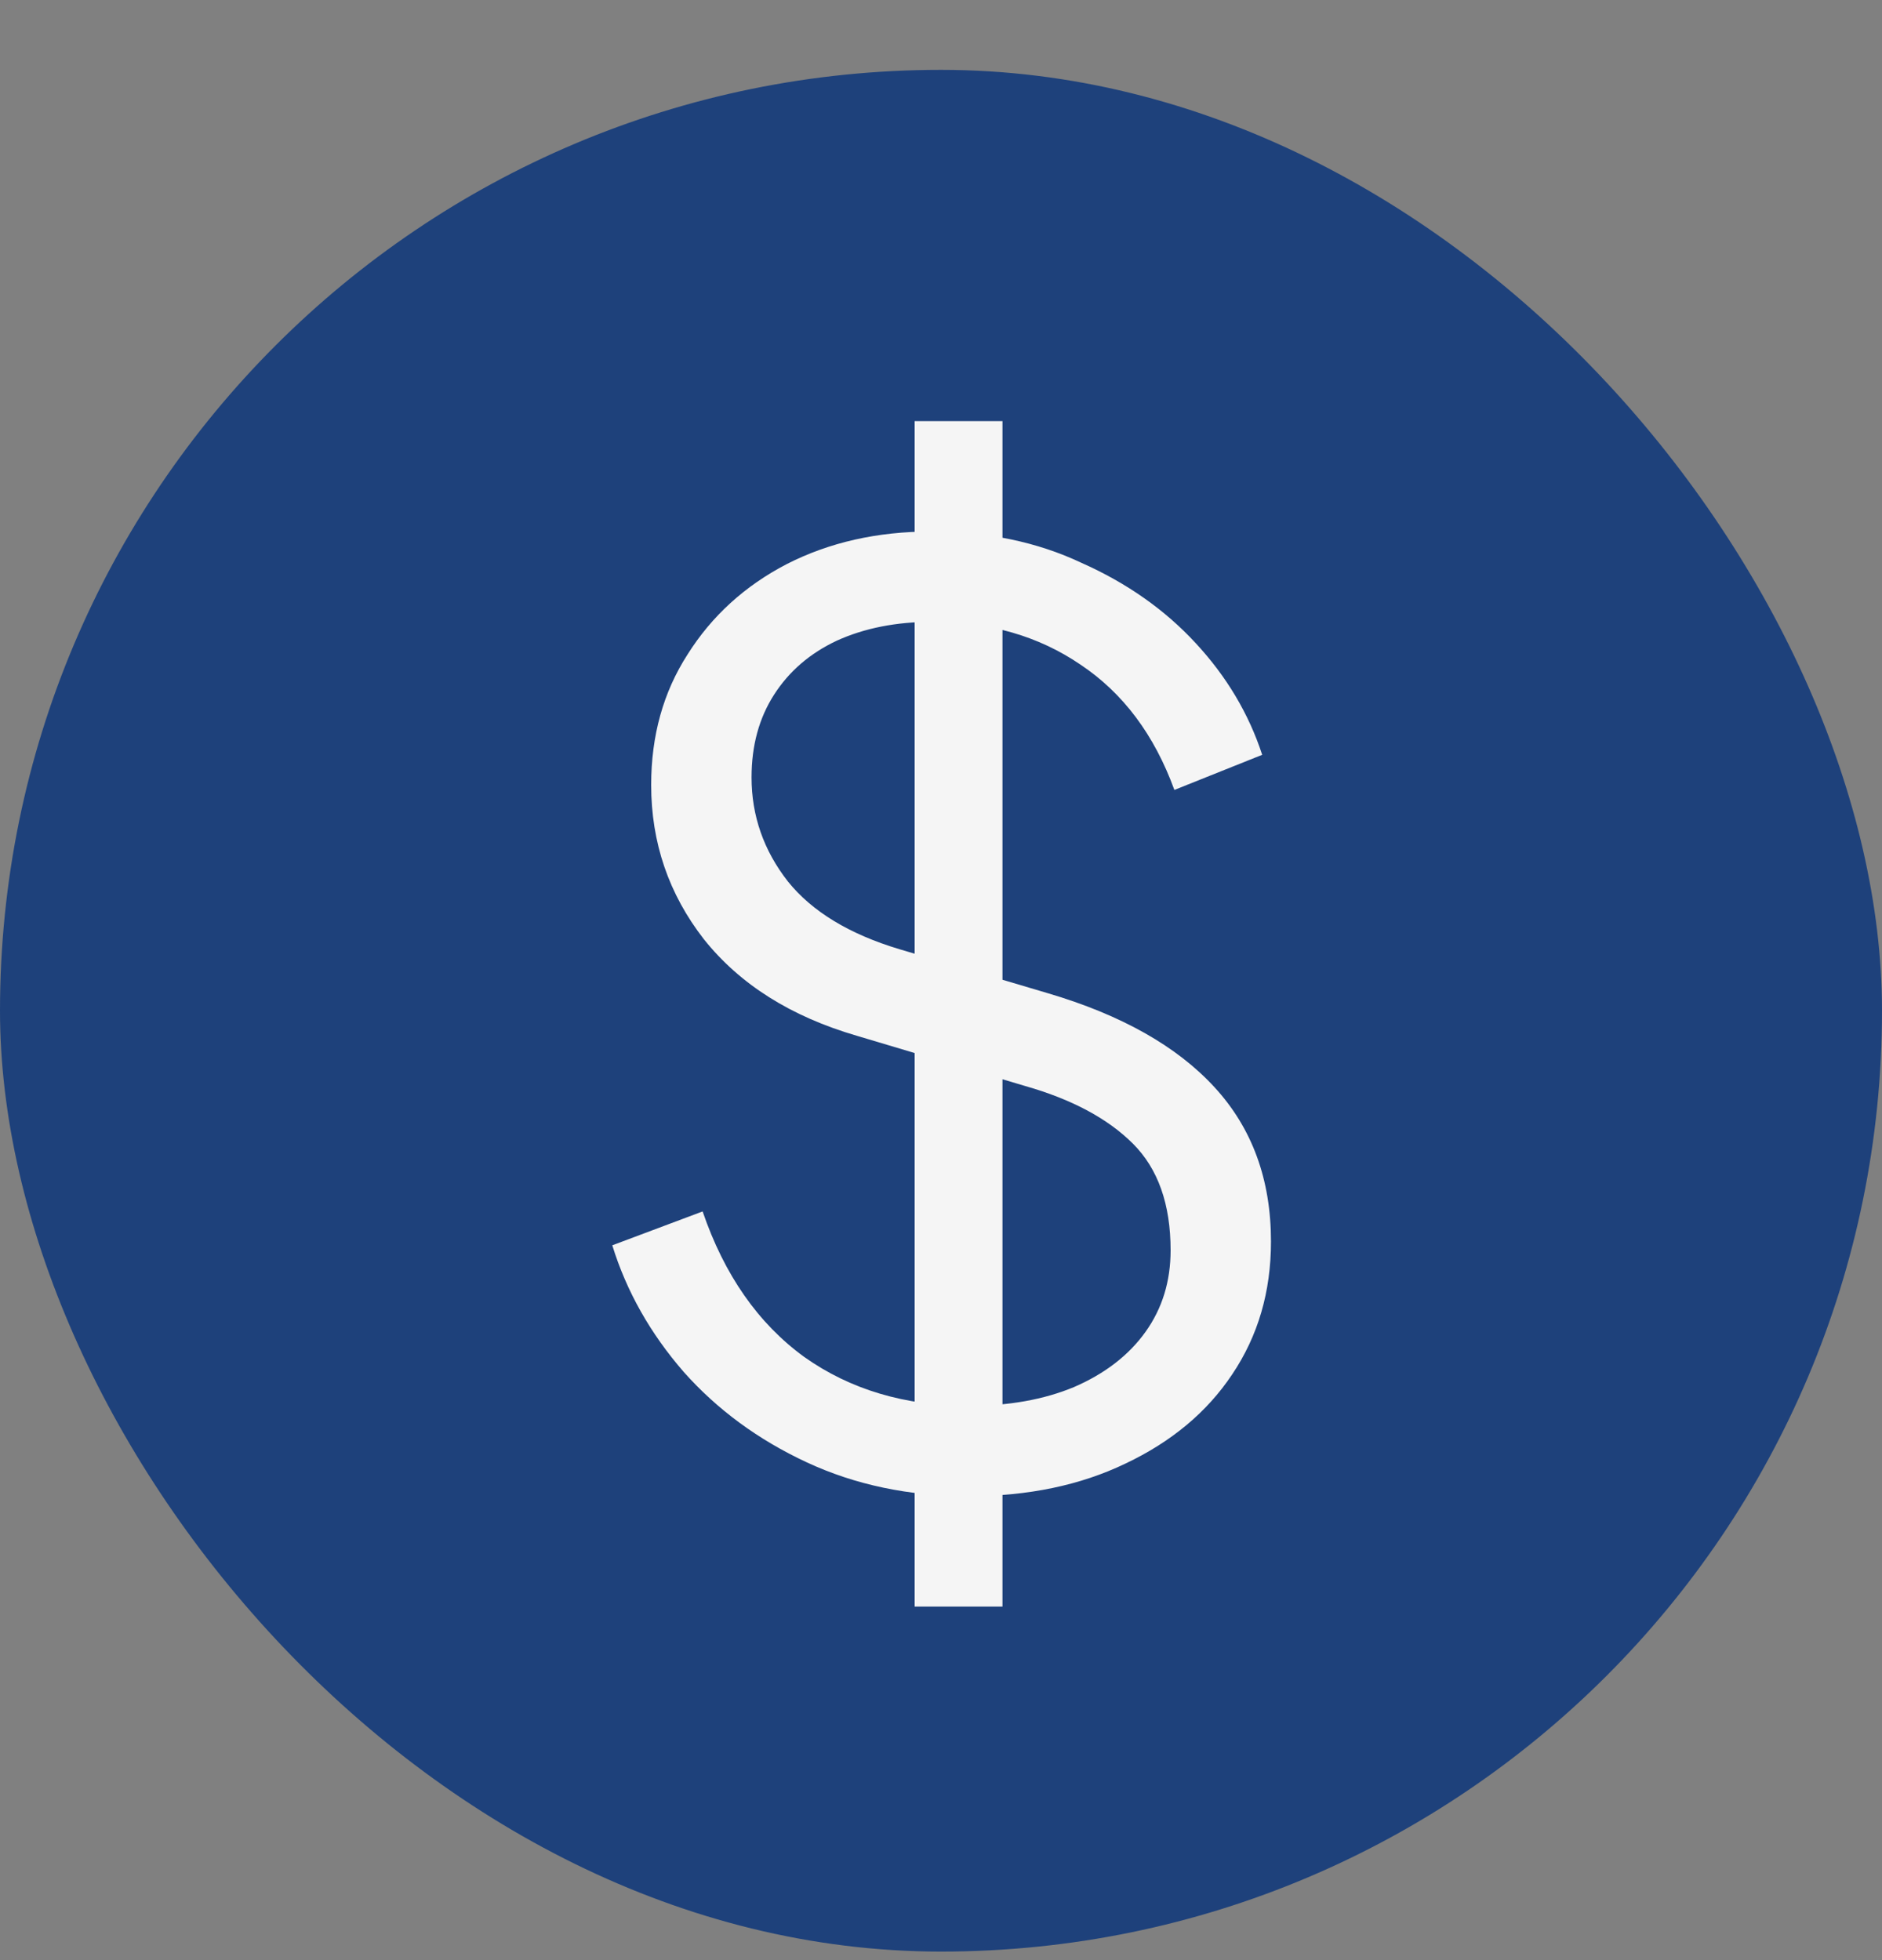 <svg width="24" height="25" viewBox="0 0 24 25" fill="none" xmlns="http://www.w3.org/2000/svg">
<rect x="0" y="0" width="24" height="25" fill="#808080" stroke="none"/>
<rect y="0.891" width="24" height="24" rx="12" fill="#1E417B"/>
<path d="M12.352 19.083C11.595 19.083 10.907 18.939 10.288 18.651C9.669 18.363 9.147 17.979 8.72 17.499C8.293 17.008 7.989 16.469 7.808 15.883L8.96 15.451C9.237 16.261 9.669 16.88 10.256 17.307C10.843 17.723 11.541 17.931 12.352 17.931C12.864 17.931 13.312 17.851 13.696 17.691C14.091 17.52 14.395 17.285 14.608 16.987C14.822 16.688 14.928 16.341 14.928 15.947C14.928 15.36 14.768 14.907 14.448 14.587C14.128 14.267 13.669 14.021 13.072 13.851L10.928 13.211C10.085 12.965 9.435 12.555 8.976 11.979C8.528 11.403 8.304 10.747 8.304 10.011C8.304 9.381 8.459 8.827 8.768 8.347C9.077 7.856 9.499 7.472 10.032 7.195C10.576 6.917 11.19 6.779 11.872 6.779C12.587 6.779 13.227 6.912 13.792 7.179C14.368 7.435 14.854 7.776 15.248 8.203C15.643 8.629 15.925 9.104 16.096 9.627L14.976 10.075C14.72 9.371 14.32 8.837 13.776 8.475C13.243 8.112 12.614 7.931 11.888 7.931C11.43 7.931 11.024 8.011 10.672 8.171C10.331 8.331 10.064 8.56 9.872 8.859C9.68 9.157 9.584 9.509 9.584 9.915C9.584 10.405 9.739 10.848 10.048 11.243C10.357 11.627 10.832 11.915 11.472 12.107L13.36 12.667C14.299 12.944 15.008 13.344 15.488 13.867C15.968 14.389 16.208 15.045 16.208 15.835C16.208 16.475 16.043 17.04 15.712 17.531C15.392 18.011 14.939 18.389 14.352 18.667C13.776 18.944 13.11 19.083 12.352 19.083ZM11.664 20.491V5.371H12.784V20.491H11.664Z" fill="#F5F5F5"/>
</svg>
